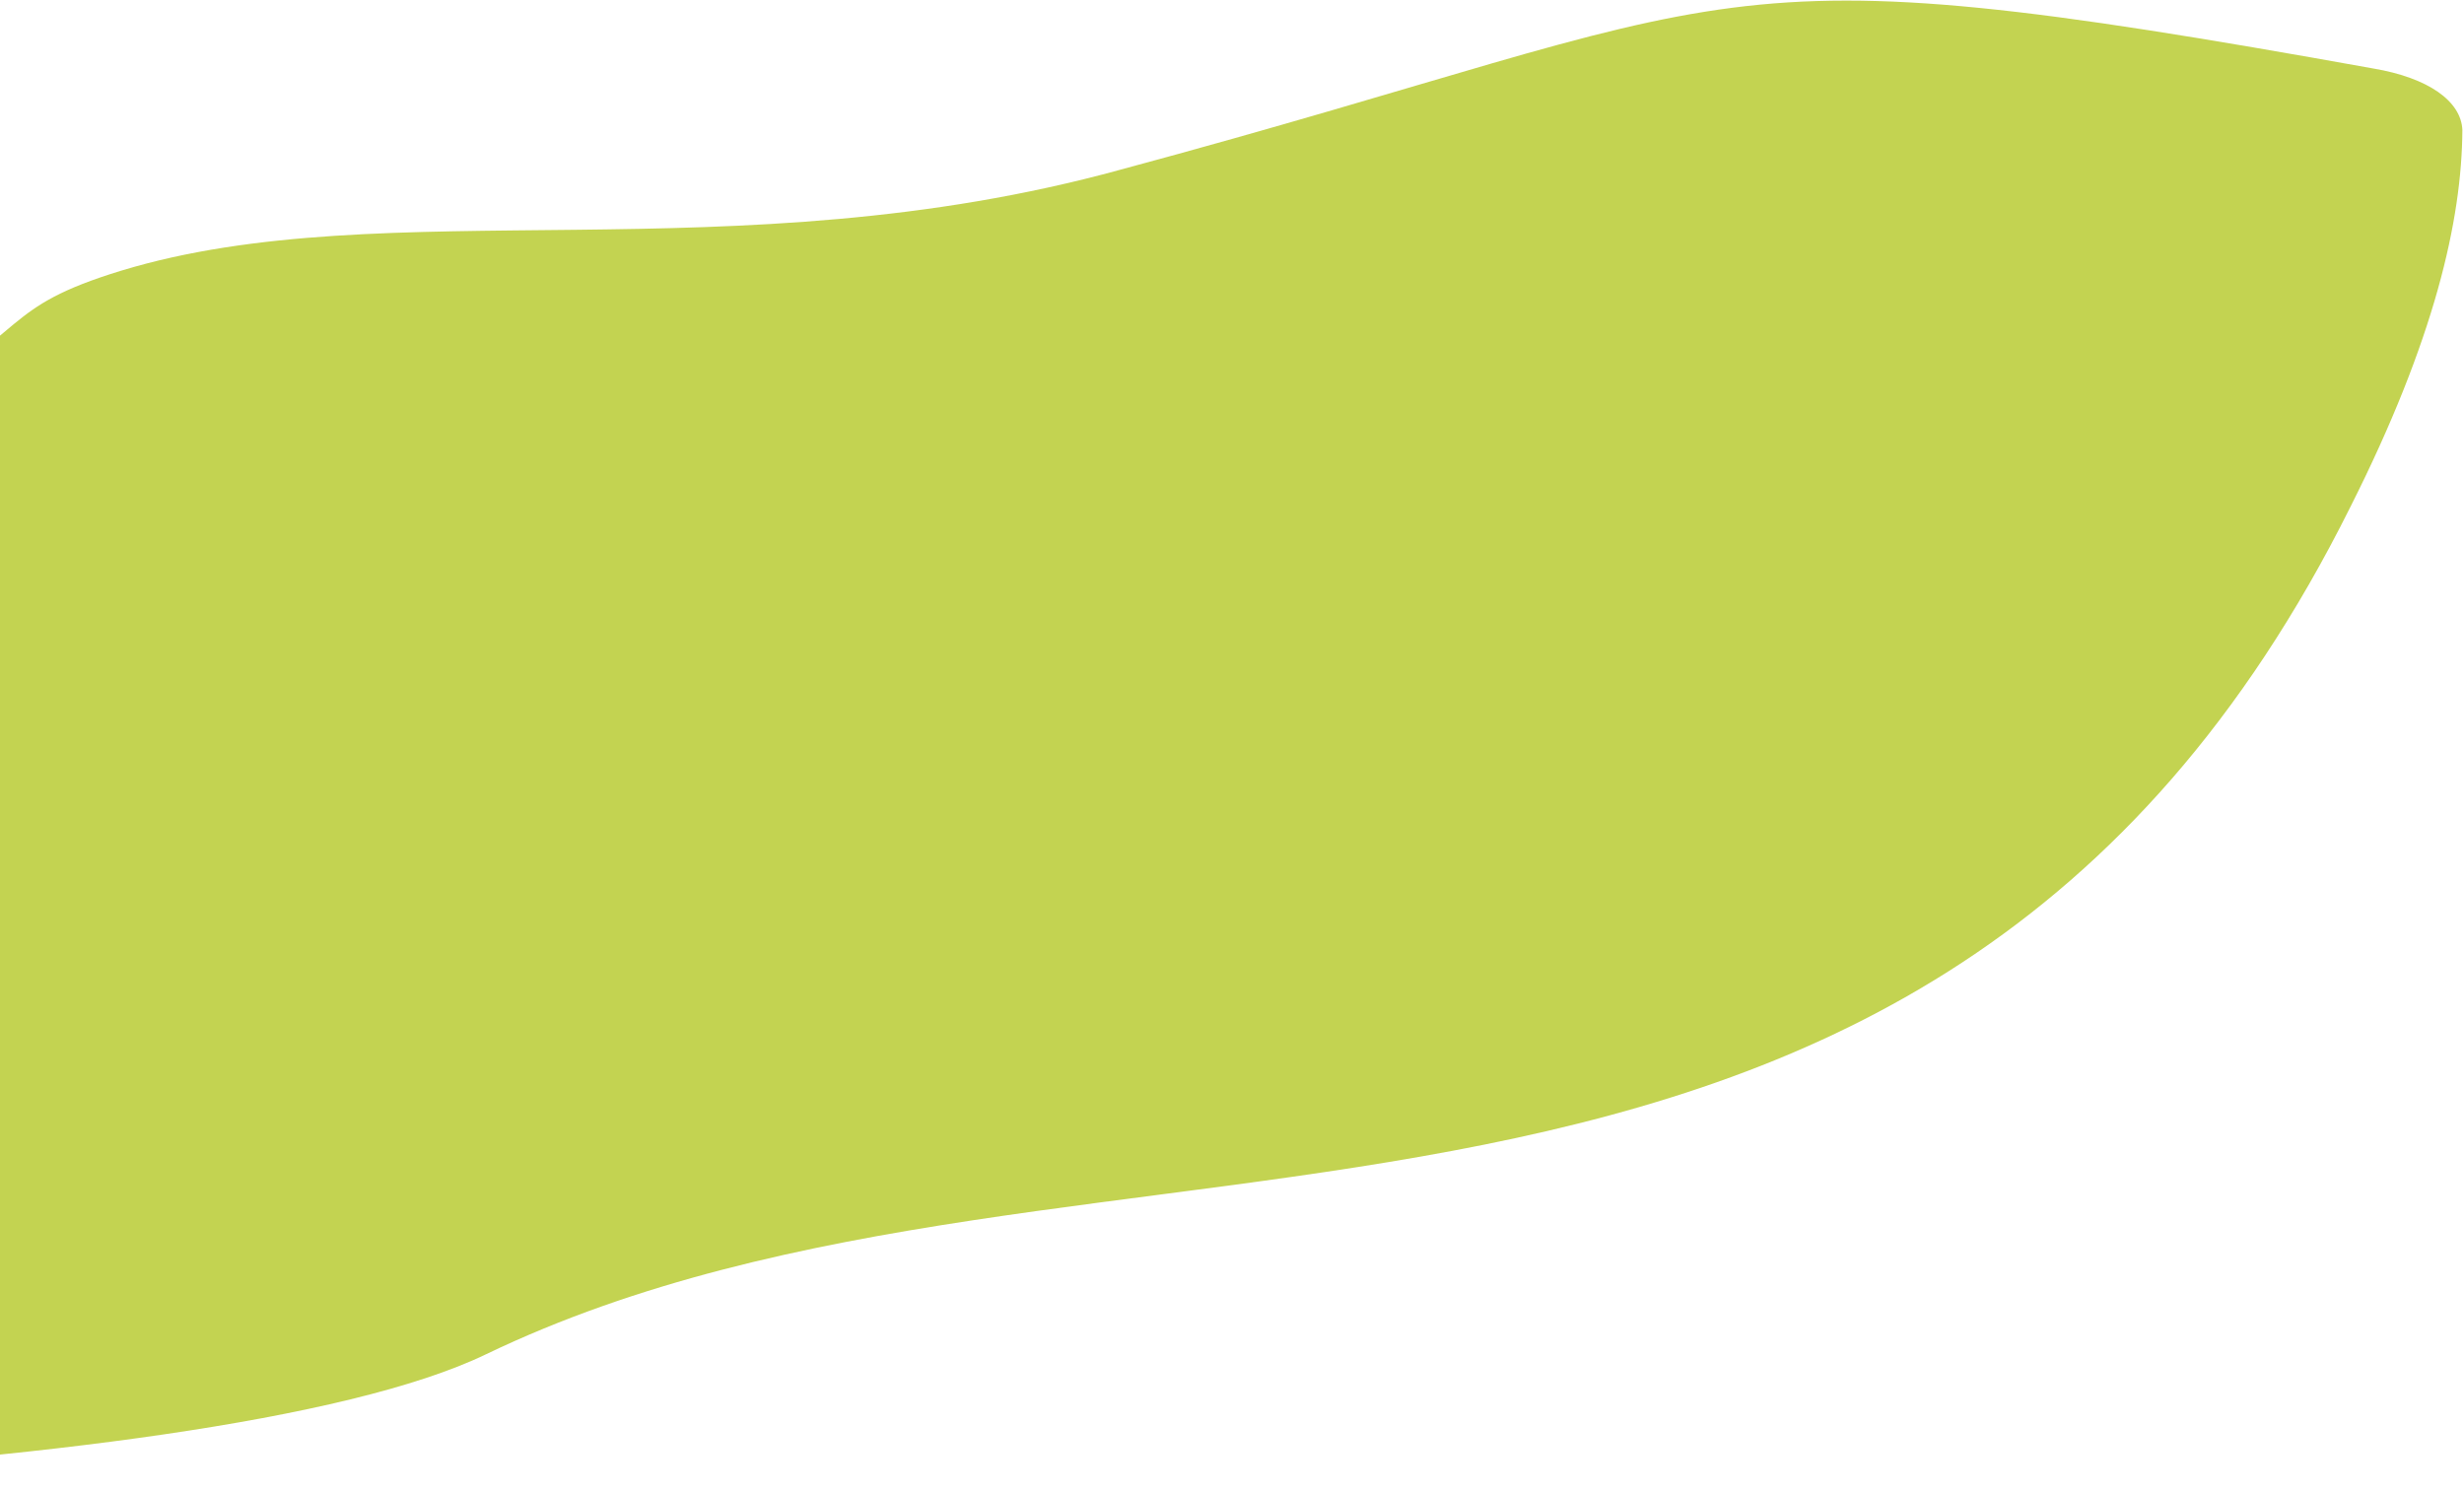 <svg width="1057" height="640" viewBox="0 0 1057 640" fill="none" xmlns="http://www.w3.org/2000/svg">
<path d="M1008.22 217.576C1044.47 145.659 1056.07 94.364 1056.3 55.806C1055.83 43.52 1041.89 33.388 1018.01 29.375C724.502 -23.438 757.529 -1.728 480.726 72.778C314.682 118.463 165.831 81.474 51.906 116.156C-0.027 132.074 13.886 141.388 -45.823 175.647C-233.316 281.204 -540.695 309.3 -587.498 370.956C-634.239 434.25 -447.502 487.023 -502.59 598.206C-502.59 598.206 -502.59 598.206 -502.559 599.025C-510.397 615.728 -491.159 631.4 -458.849 634.272C-341.456 646.211 88.736 638.87 208.558 580.999C468.198 456.293 823.991 587.117 1008.22 217.576Z" fill="#C3D351"/>
</svg>
